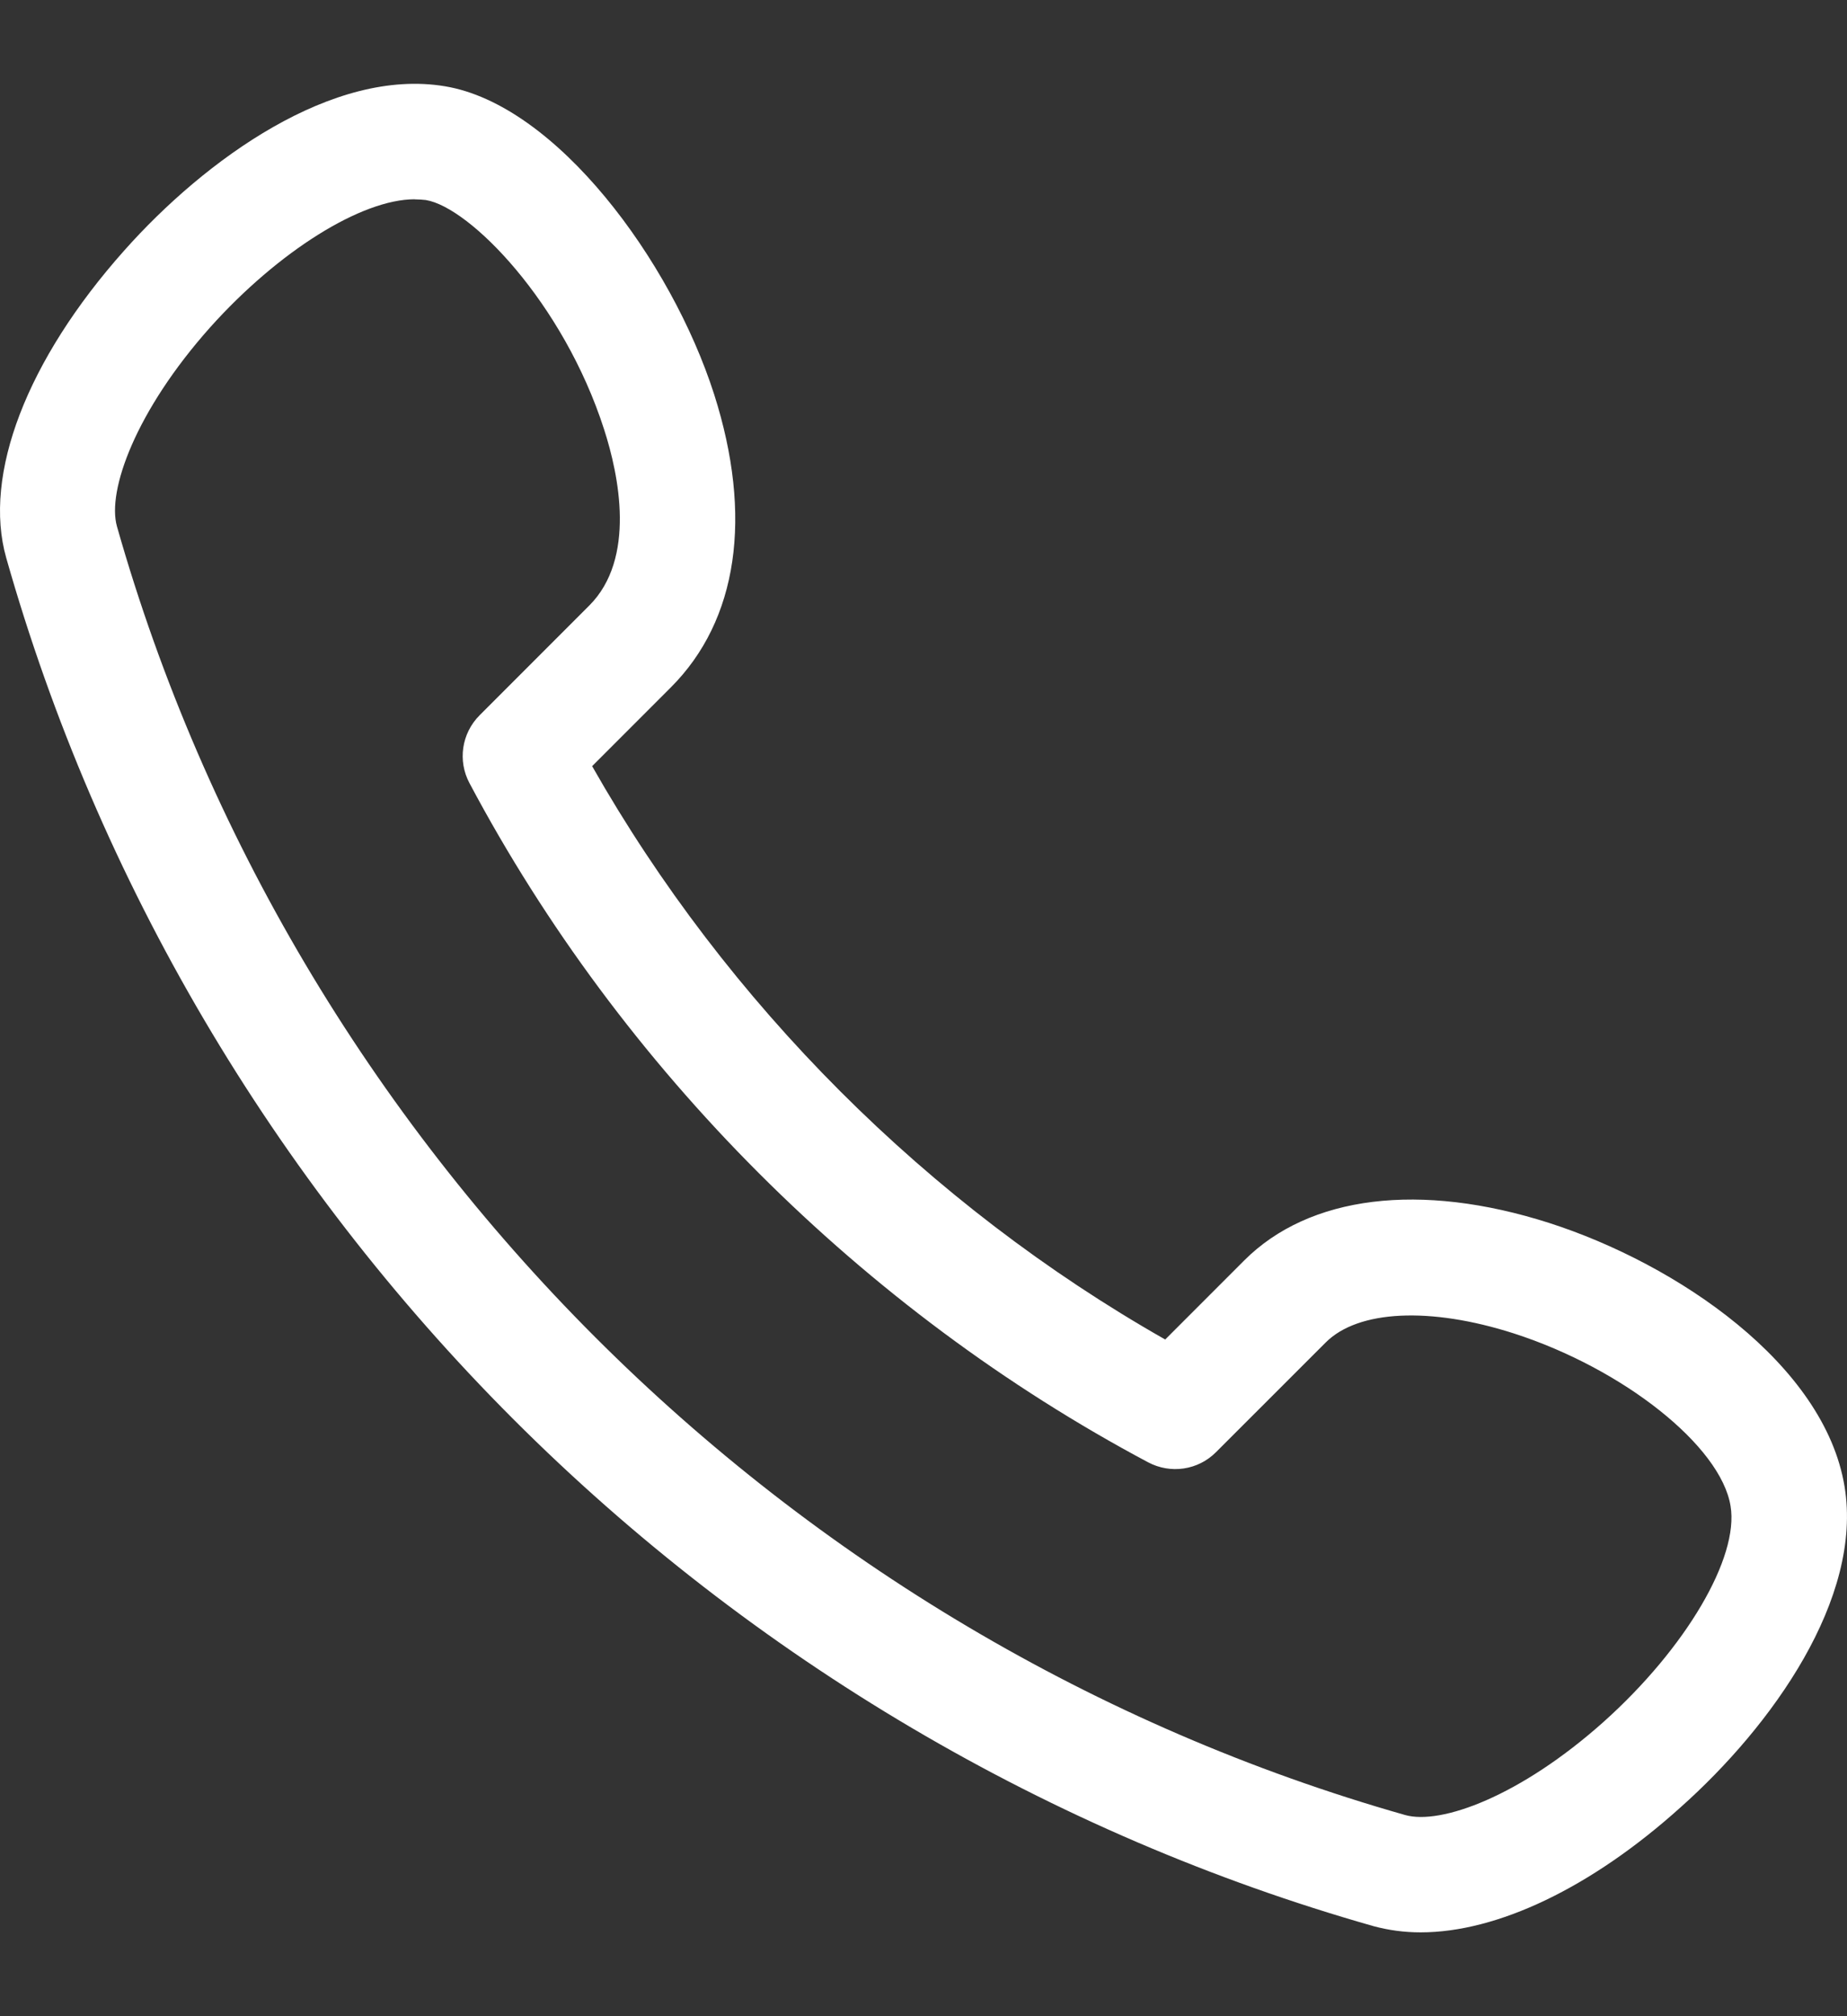 <svg width="22" height="24" viewBox="0 0 22 24" fill="none" xmlns="http://www.w3.org/2000/svg">
<rect x="0" y="0" width="22" height="24" fill="#333333" stroke="none"/>
<path d="M16.921 23.002C16.724 23.002 16.539 22.976 16.363 22.929C12.516 21.837 8.97 19.749 6.112 16.891C3.25 14.028 1.165 10.487 0.074 6.64C-0.206 5.652 0.319 4.285 1.479 2.983C2.45 1.891 3.968 0.804 5.3 1.027C6.624 1.246 7.995 3.099 8.506 4.693C8.97 6.146 8.79 7.384 7.99 8.183L7.053 9.12C8.657 11.944 11.055 14.342 13.879 15.945L14.82 15.004C15.594 14.23 16.917 14.067 18.451 14.557C19.977 15.047 21.731 16.238 21.971 17.695C22.191 19.027 21.108 20.544 20.016 21.515C18.95 22.474 17.833 23.002 16.922 23.002L16.921 23.002ZM4.939 2.372C4.307 2.372 3.319 2.987 2.502 3.898C1.617 4.891 1.273 5.841 1.393 6.266C3.486 13.633 9.366 19.512 16.736 21.605C17.162 21.726 18.108 21.382 19.1 20.497C20.08 19.62 20.716 18.541 20.613 17.927C20.497 17.213 19.337 16.293 18.03 15.872C17.037 15.554 16.178 15.593 15.791 15.98L14.484 17.286C14.27 17.501 13.943 17.548 13.676 17.407C10.273 15.597 7.401 12.726 5.592 9.322C5.45 9.056 5.498 8.729 5.713 8.514L7.019 7.208C7.578 6.649 7.372 5.656 7.195 5.11C6.71 3.602 5.597 2.467 5.072 2.381C5.034 2.377 4.986 2.373 4.939 2.373L4.939 2.372Z" fill="white"/>
</svg>

